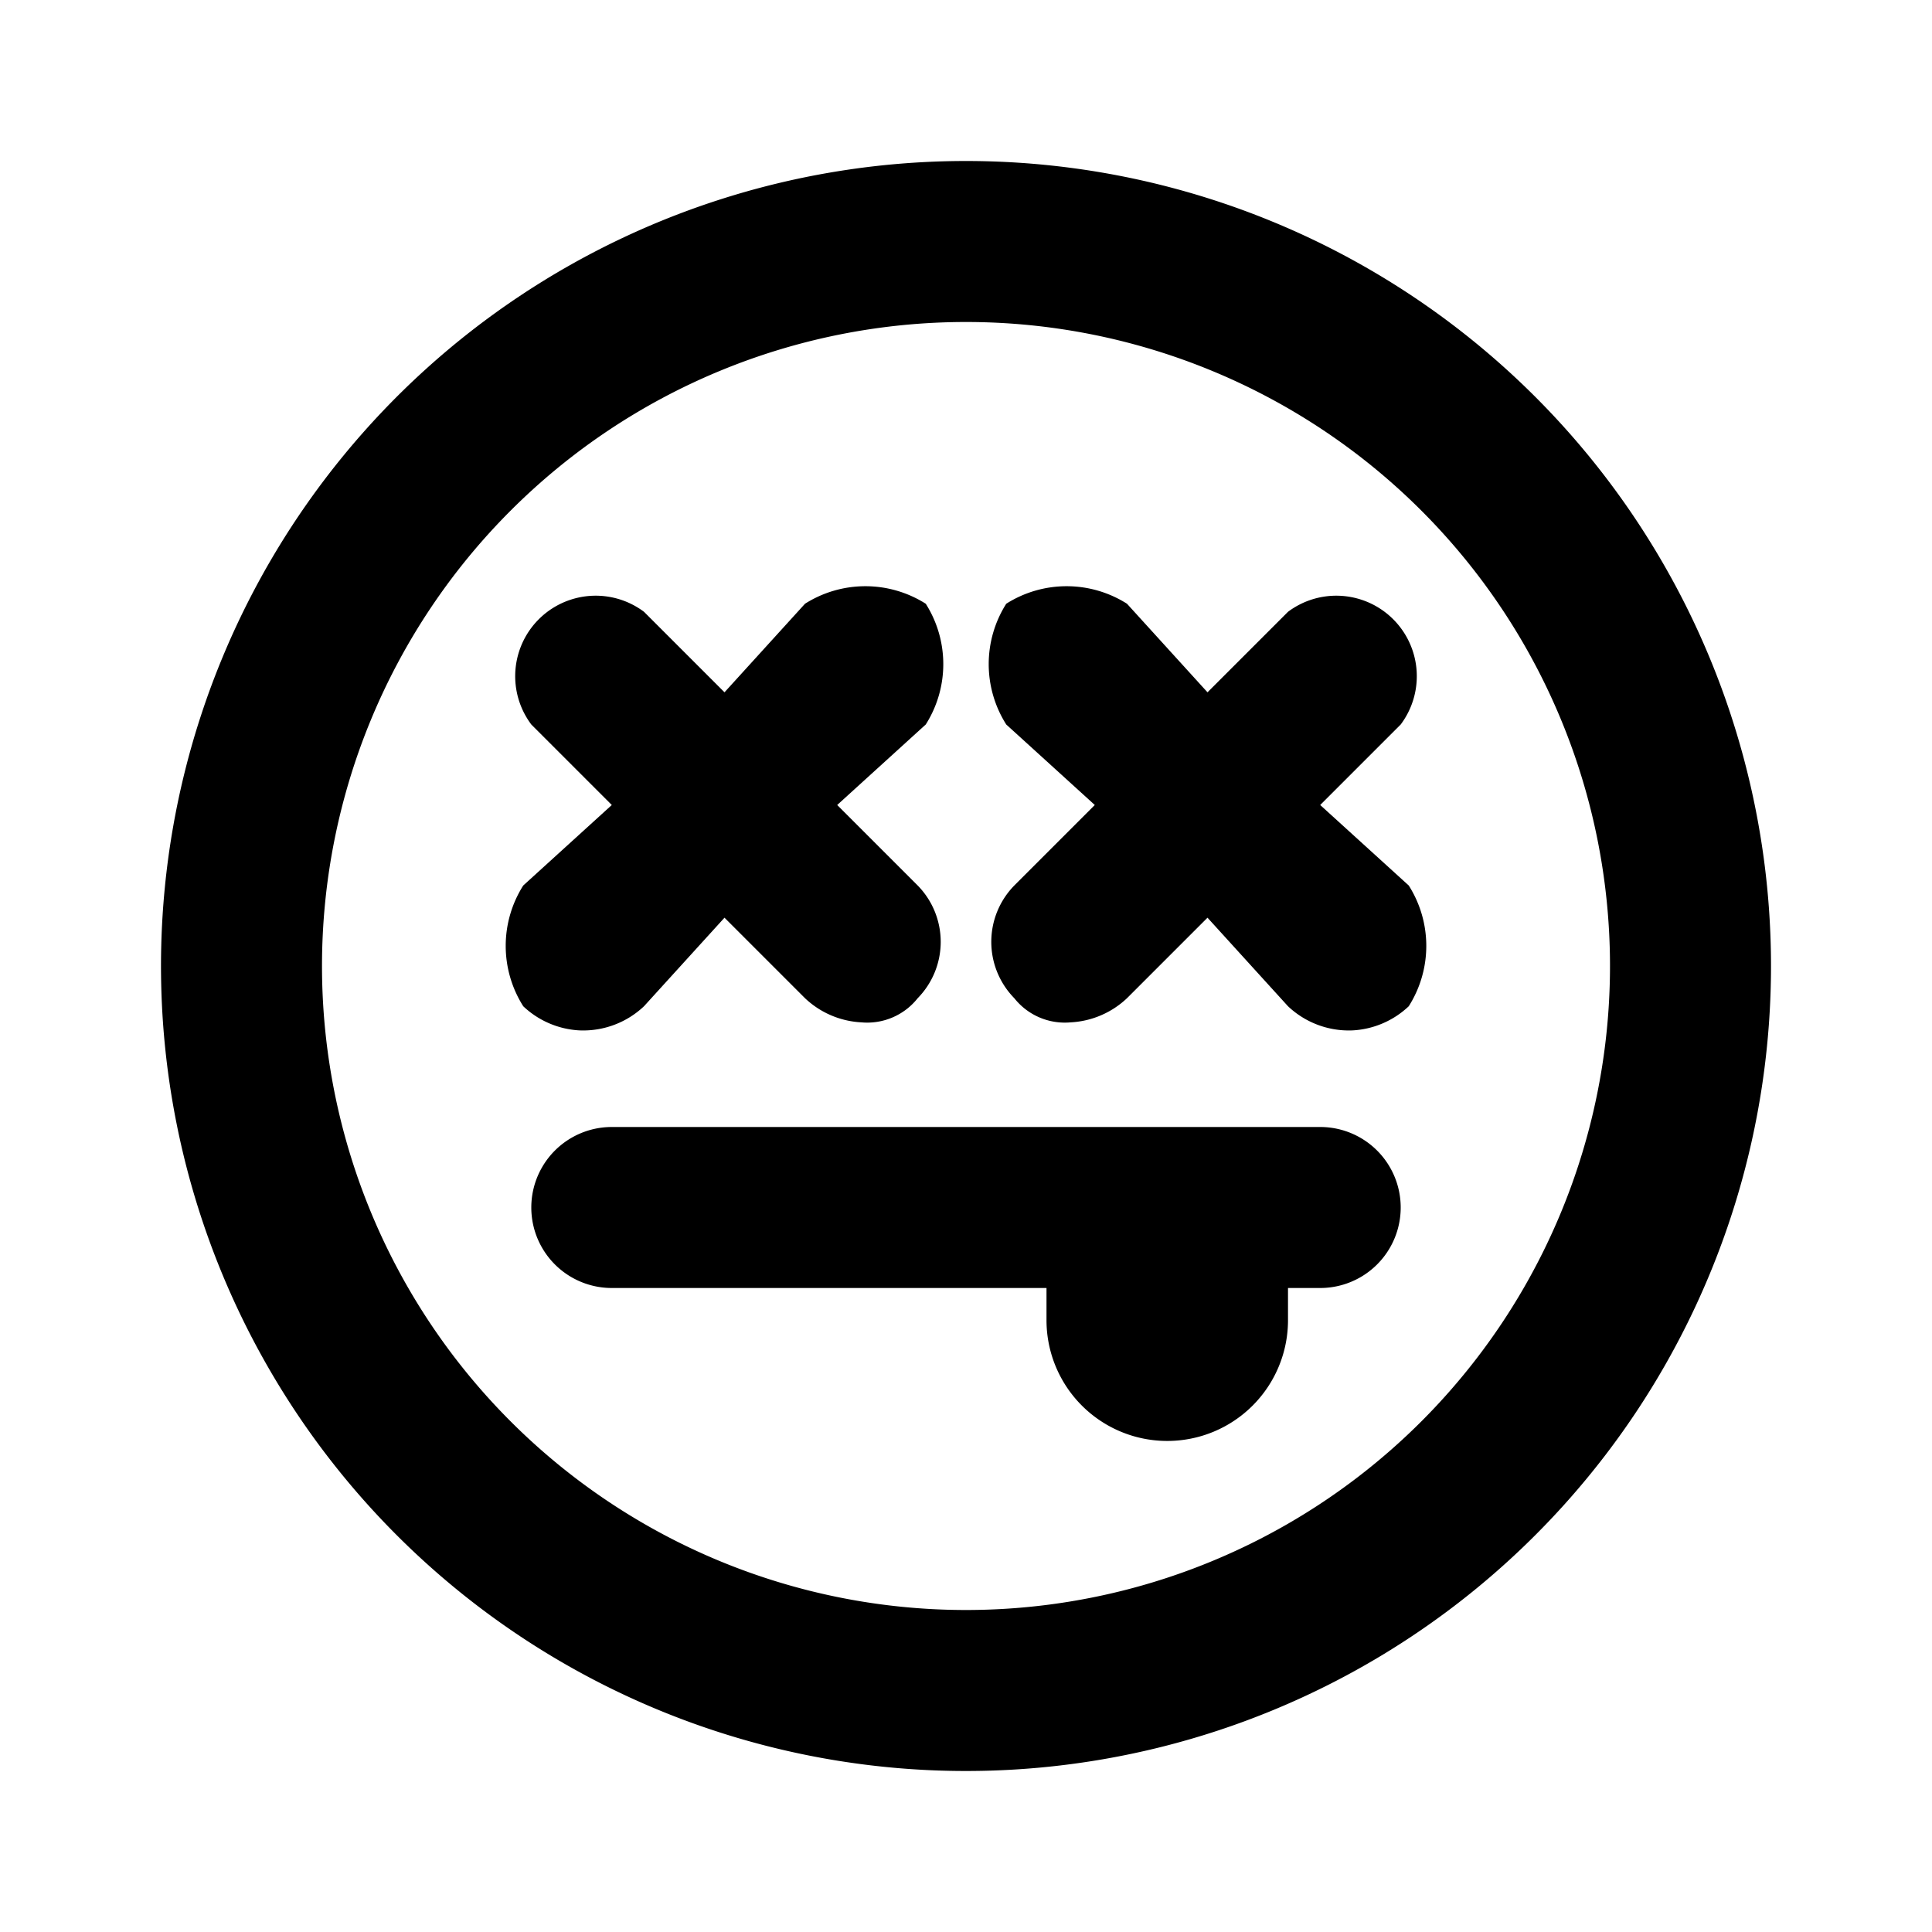 <svg xmlns="http://www.w3.org/2000/svg" viewBox="0 0 24 24"><path d="M17.5 11l-1.1-1 1-1A1 1 0 0 0 16 7.6l-1 1-1-1.1a1.4 1.4 0 0 0-1.5 0 1.4 1.4 0 0 0 0 1.5l1.1 1-1 1a1 1 0 0 0 0 1.4.8.8 0 0 0 .7.3 1.1 1.1 0 0 0 .7-.3l1-1 1 1.1a1.1 1.1 0 0 0 .8.3 1.1 1.1 0 0 0 .7-.3 1.4 1.4 0 0 0 0-1.5zM8 12.5l1-1.1 1 1a1.1 1.1 0 0 0 .7.3.8.8 0 0 0 .7-.3 1 1 0 0 0 0-1.4l-1-1 1.1-1a1.4 1.4 0 0 0 0-1.5 1.4 1.4 0 0 0-1.5 0L9 8.6l-1-1A1 1 0 0 0 6.6 9l1 1-1.1 1a1.4 1.4 0 0 0 0 1.5 1.1 1.1 0 0 0 .7.3 1.1 1.1 0 0 0 .8-.3zm8.4 1.5H7.6a1 1 0 0 0 0 2H13v.4a1.5 1.5 0 1 0 3 0V16h.4a1 1 0 0 0 0-2zM14 16.4zM12 2a10 10 0 1 0 10 10A10 10 0 0 0 12 2zm0 18a8 8 0 1 1 8-8 8 8 0 0 1-8 8z"/></svg>